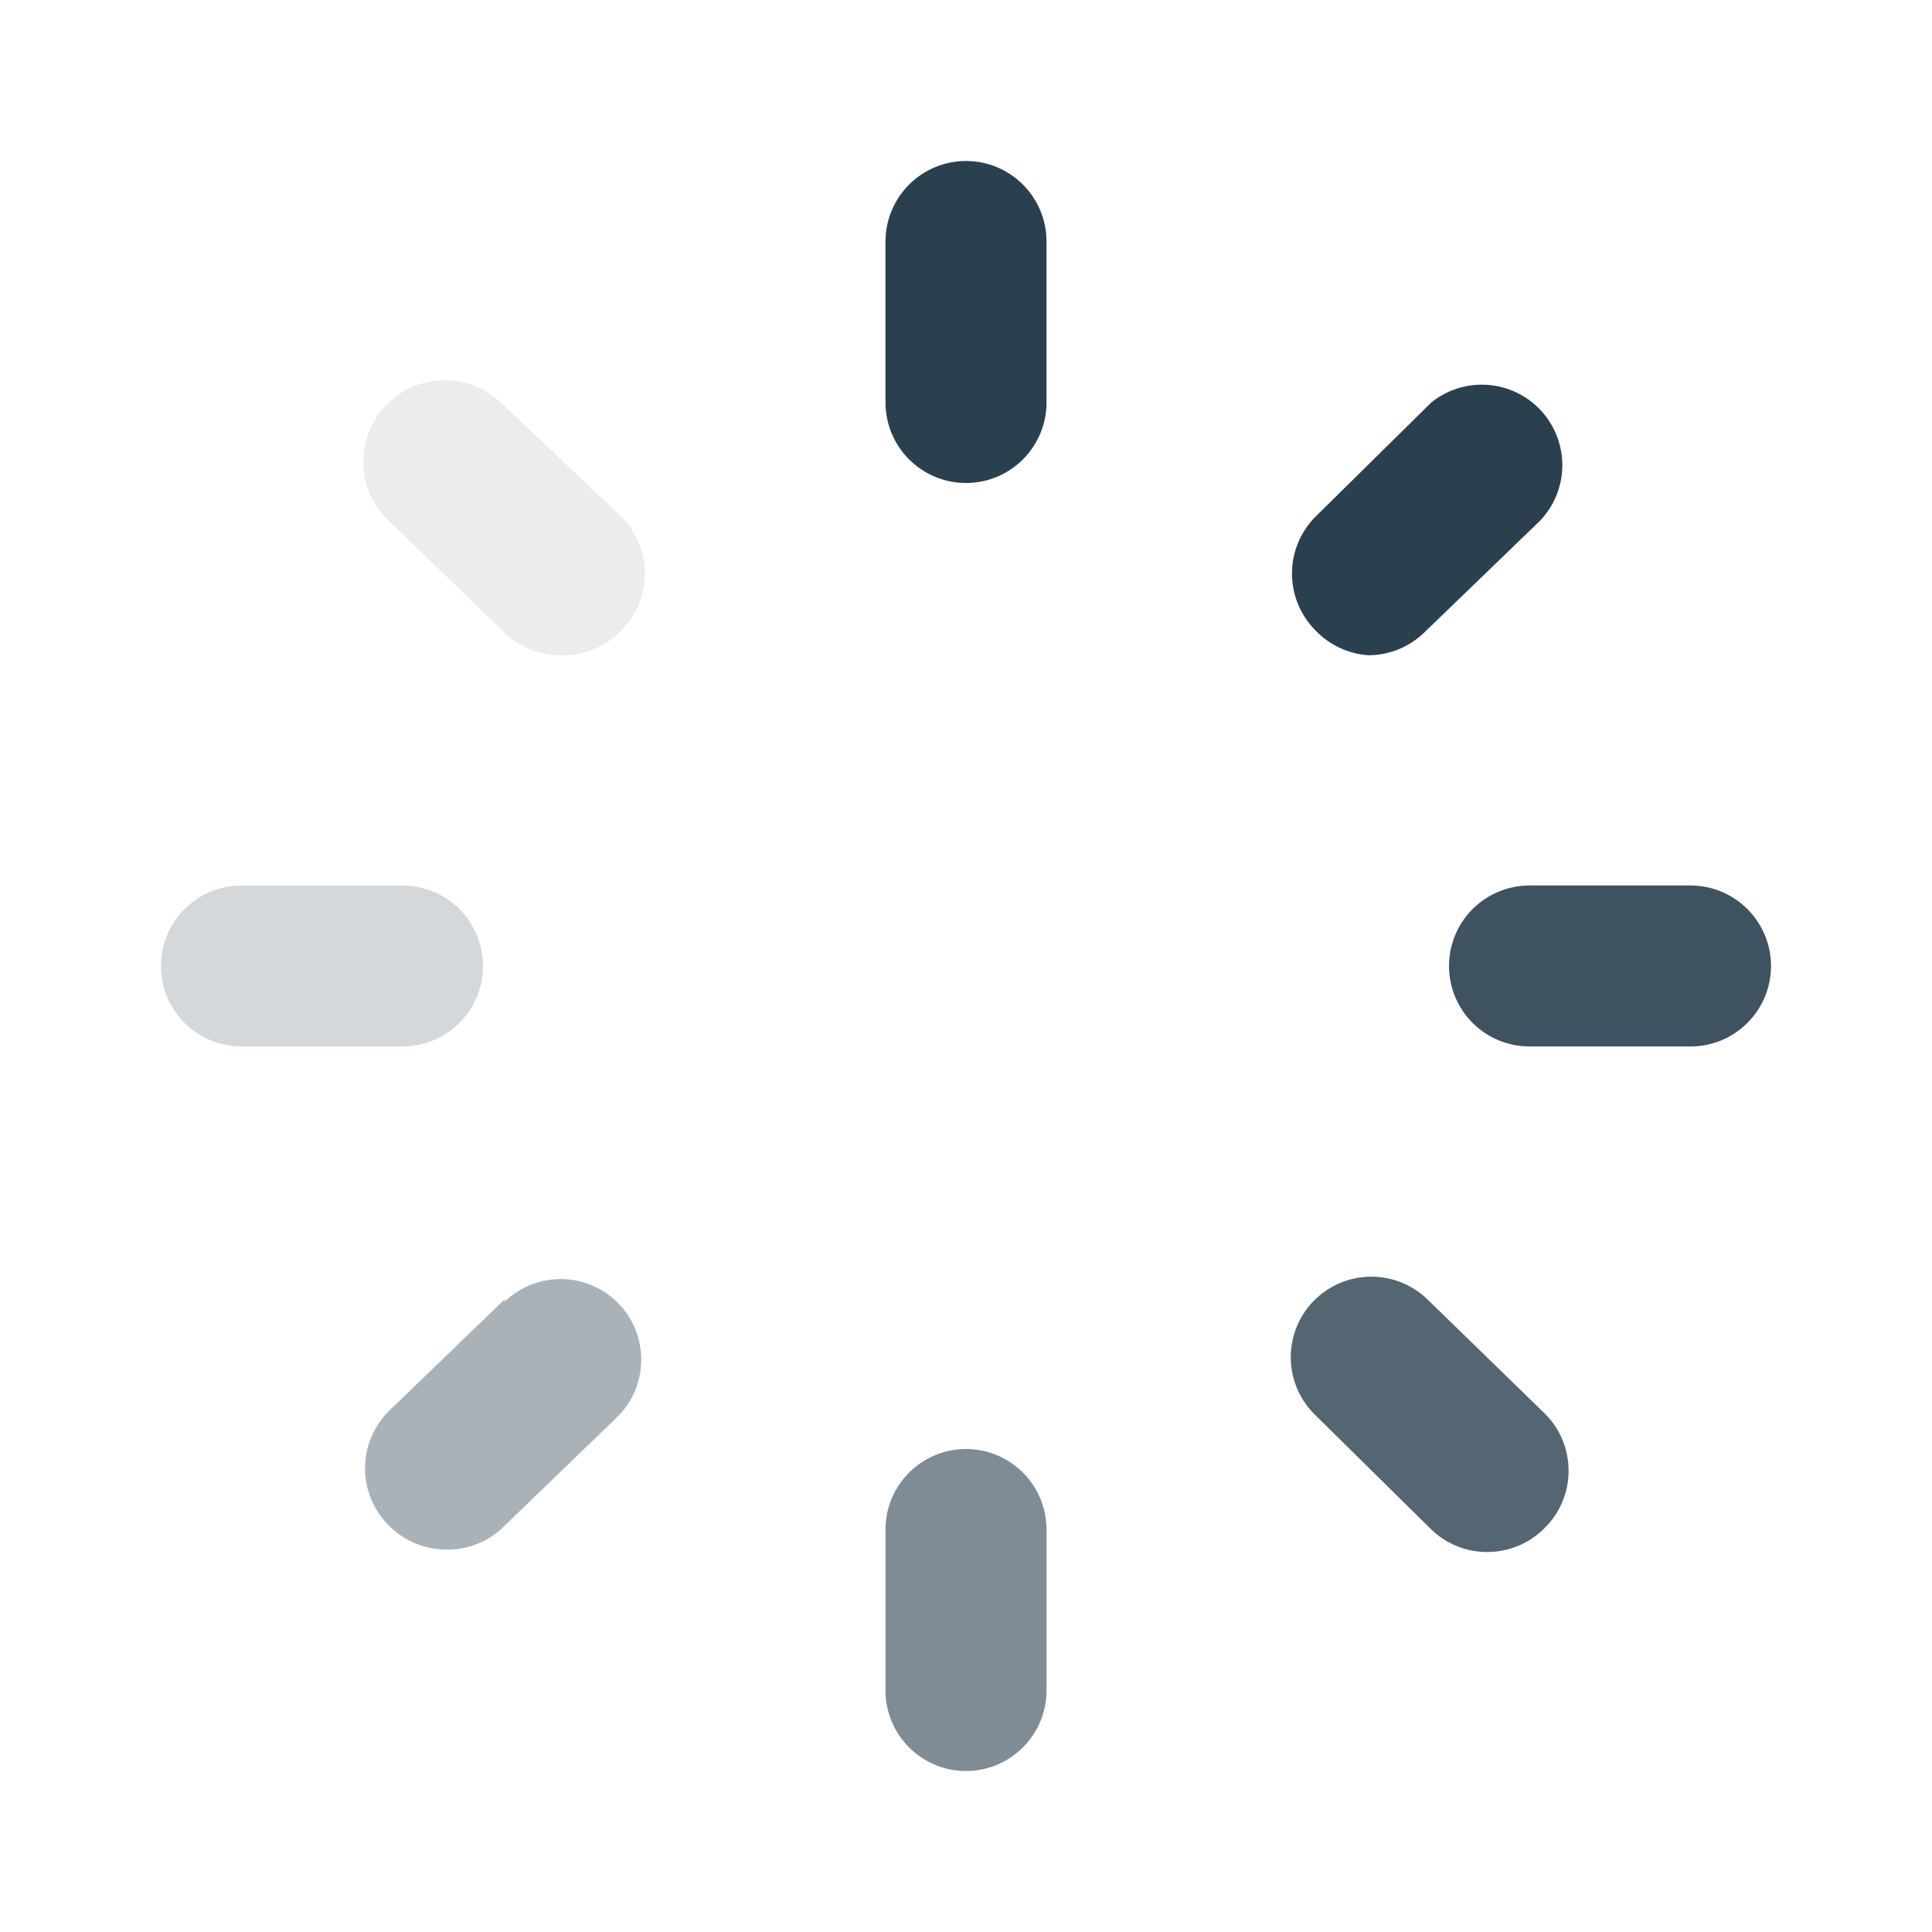 <svg width="40" height="40" viewBox="0 0 40 40" fill="none" xmlns="http://www.w3.org/2000/svg">
<path d="M20 3.333C19.558 3.333 19.134 3.509 18.822 3.821C18.509 4.134 18.333 4.558 18.333 5V8.333C18.333 8.775 18.509 9.199 18.822 9.512C19.134 9.824 19.558 10 20 10C20.442 10 20.866 9.824 21.178 9.512C21.491 9.199 21.667 8.775 21.667 8.333V5C21.667 4.558 21.491 4.134 21.178 3.821C20.866 3.509 20.442 3.333 20 3.333Z" fill="#2A404F"/>
<path opacity="0.9" d="M35 18.333H31.667C31.225 18.333 30.801 18.509 30.488 18.821C30.176 19.134 30 19.558 30 20C30 20.442 30.176 20.866 30.488 21.178C30.801 21.491 31.225 21.666 31.667 21.666H35C35.442 21.666 35.866 21.491 36.178 21.178C36.491 20.866 36.667 20.442 36.667 20C36.667 19.558 36.491 19.134 36.178 18.821C35.866 18.509 35.442 18.333 35 18.333Z" fill="#2A404F"/>
<path opacity="0.2" d="M10 20C10 19.558 9.824 19.134 9.512 18.821C9.199 18.509 8.775 18.333 8.333 18.333H5C4.558 18.333 4.134 18.509 3.821 18.821C3.509 19.134 3.333 19.558 3.333 20C3.333 20.442 3.509 20.866 3.821 21.178C4.134 21.491 4.558 21.666 5 21.666H8.333C8.775 21.666 9.199 21.491 9.512 21.178C9.824 20.866 10 20.442 10 20Z" fill="#2A404F"/>
<path opacity="0.1" d="M10.367 8.333C10.042 8.026 9.608 7.86 9.161 7.873C8.714 7.885 8.291 8.075 7.983 8.4C7.676 8.725 7.511 9.158 7.523 9.605C7.536 10.052 7.725 10.476 8.05 10.783L10.45 13.1C10.611 13.255 10.802 13.377 11.011 13.457C11.22 13.537 11.443 13.574 11.667 13.566C11.891 13.566 12.113 13.519 12.319 13.431C12.526 13.342 12.712 13.212 12.867 13.05C13.177 12.737 13.351 12.315 13.351 11.875C13.351 11.434 13.177 11.012 12.867 10.7L10.367 8.333Z" fill="#2A404F"/>
<path d="M28.333 13.566C28.762 13.565 29.174 13.397 29.483 13.1L31.883 10.783C32.176 10.477 32.342 10.071 32.346 9.648C32.35 9.224 32.193 8.815 31.907 8.503C31.62 8.191 31.226 8 30.804 7.969C30.381 7.937 29.963 8.067 29.633 8.333L27.233 10.7C26.923 11.012 26.749 11.434 26.749 11.875C26.749 12.315 26.923 12.737 27.233 13.05C27.522 13.354 27.915 13.539 28.333 13.566Z" fill="#2A404F"/>
<path opacity="0.6" d="M20 30C19.558 30 19.134 30.176 18.822 30.488C18.509 30.801 18.333 31.225 18.333 31.667V35C18.333 35.442 18.509 35.866 18.822 36.178C19.134 36.491 19.558 36.667 20 36.667C20.442 36.667 20.866 36.491 21.178 36.178C21.491 35.866 21.667 35.442 21.667 35V31.667C21.667 31.225 21.491 30.801 21.178 30.488C20.866 30.176 20.442 30 20 30Z" fill="#2A404F"/>
<path opacity="0.8" d="M29.55 26.899C29.232 26.592 28.805 26.424 28.362 26.432C27.92 26.44 27.499 26.623 27.192 26.941C26.884 27.259 26.716 27.687 26.724 28.129C26.732 28.571 26.915 28.992 27.233 29.299L29.633 31.666C29.942 31.964 30.354 32.131 30.783 32.133C31.007 32.134 31.228 32.09 31.434 32.005C31.64 31.919 31.827 31.792 31.983 31.633C32.14 31.478 32.264 31.294 32.348 31.09C32.433 30.887 32.476 30.669 32.476 30.45C32.476 30.23 32.433 30.012 32.348 29.808C32.264 29.605 32.14 29.421 31.983 29.266L29.55 26.899Z" fill="#2A404F"/>
<path opacity="0.4" d="M10.45 26.899L8.05 29.216C7.894 29.371 7.77 29.555 7.685 29.758C7.601 29.961 7.557 30.179 7.557 30.399C7.557 30.619 7.601 30.837 7.685 31.04C7.77 31.243 7.894 31.428 8.05 31.583C8.206 31.742 8.393 31.869 8.599 31.954C8.805 32.04 9.027 32.084 9.25 32.083C9.661 32.086 10.059 31.938 10.367 31.666L12.767 29.349C13.085 29.042 13.268 28.621 13.276 28.179C13.284 27.736 13.116 27.309 12.808 26.991C12.501 26.673 12.08 26.489 11.638 26.482C11.195 26.474 10.768 26.642 10.45 26.949V26.899Z" fill="#2A404F"/>
</svg>
